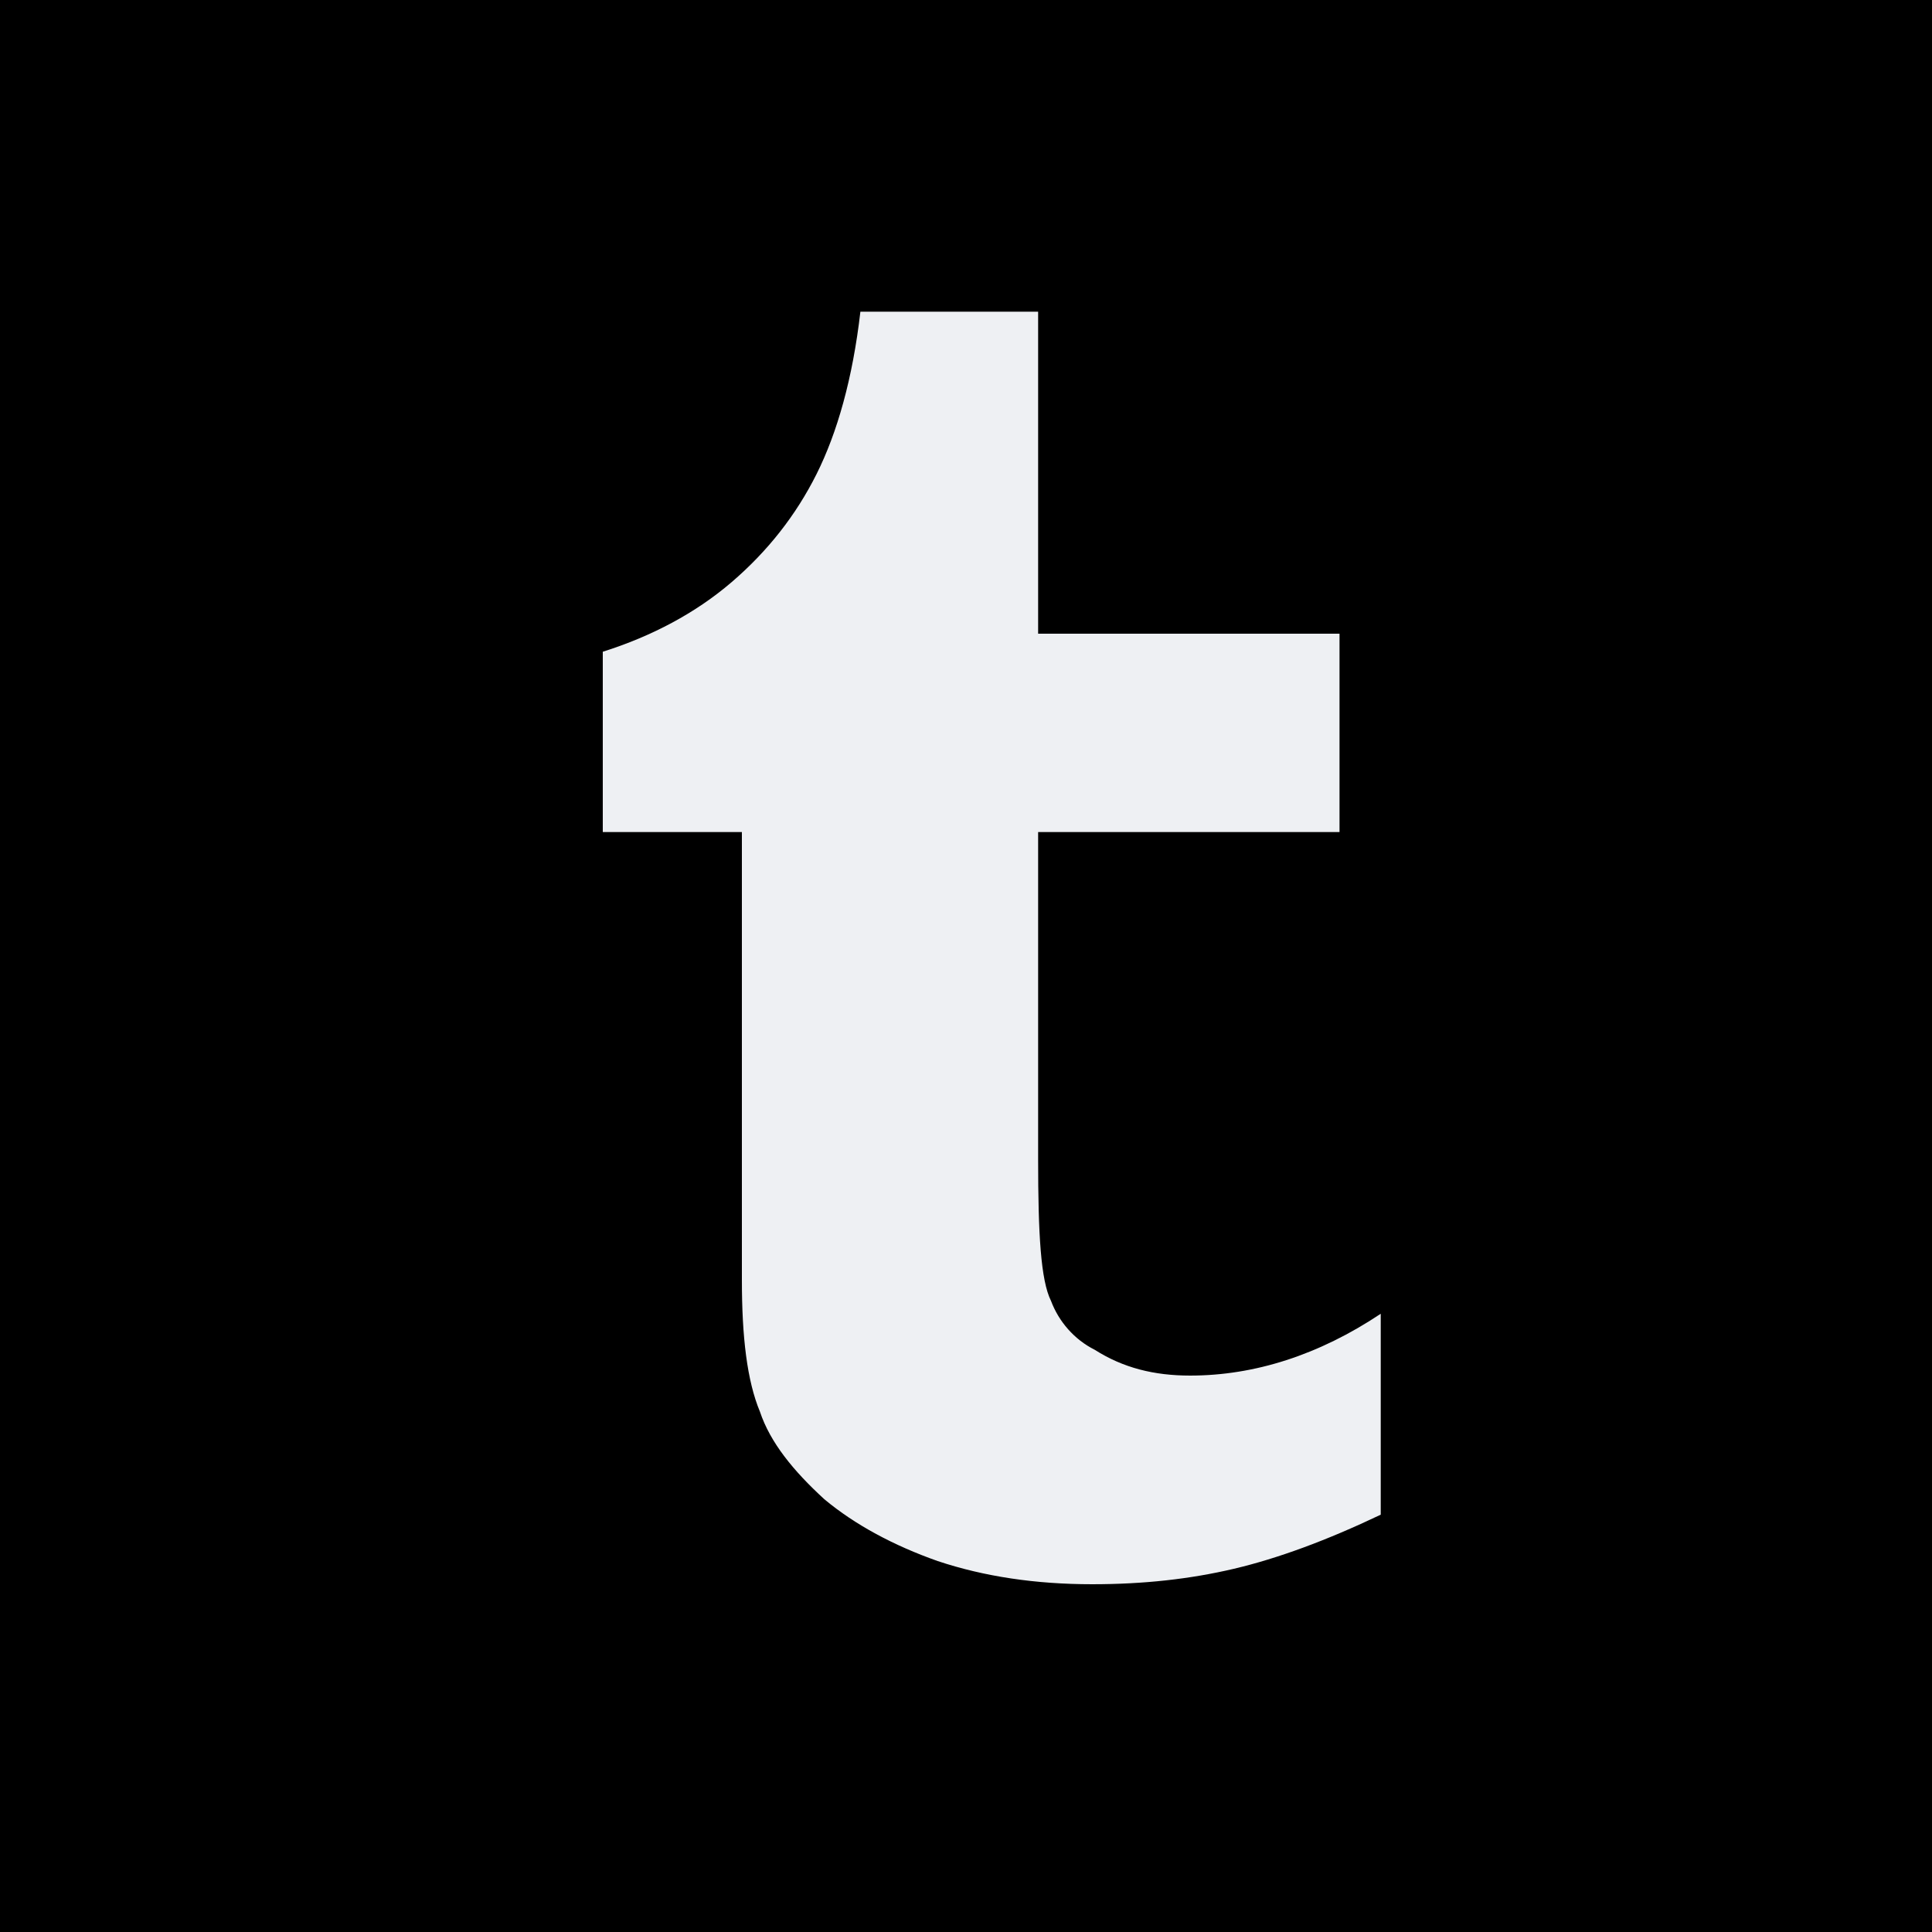 <?xml version="1.0" encoding="utf-8"?>
<!-- Generator: Adobe Illustrator 19.2.1, SVG Export Plug-In . SVG Version: 6.00 Build 0)  -->
<svg version="1.1" id="Layer_1" xmlns="http://www.w3.org/2000/svg" xmlns:xlink="http://www.w3.org/1999/xlink" x="0px" y="0px"
	 viewBox="0 0 75 75" style="enable-background:new 0 0 75 75;" xml:space="preserve">
<style type="text/css">
	.st0{fill:#EEF0F3;}
</style>
<g>
	<rect width="75" height="75"/>
	<path class="st0" d="M40.3,12.2v12.4h11.7v7.7H40.3V45c0,2.9,0.1,4.7,0.5,5.5c0.3,0.8,0.9,1.5,1.7,1.9c1.1,0.7,2.3,1,3.7,1
		c2.5,0,5-0.8,7.4-2.4v7.8c-2.1,1-4,1.7-5.7,2.1c-1.7,0.4-3.5,0.6-5.5,0.6c-2.2,0-4.2-0.3-6-0.9c-1.7-0.6-3.2-1.4-4.4-2.4
		c-1.2-1.1-2.1-2.2-2.5-3.4c-0.5-1.2-0.7-2.9-0.7-5.1V32.3h-5.4v-7c1.9-0.6,3.6-1.5,5-2.7c1.4-1.2,2.5-2.6,3.3-4.2
		c0.8-1.6,1.4-3.7,1.7-6.3H40.3z"/>
</g>
</svg>
